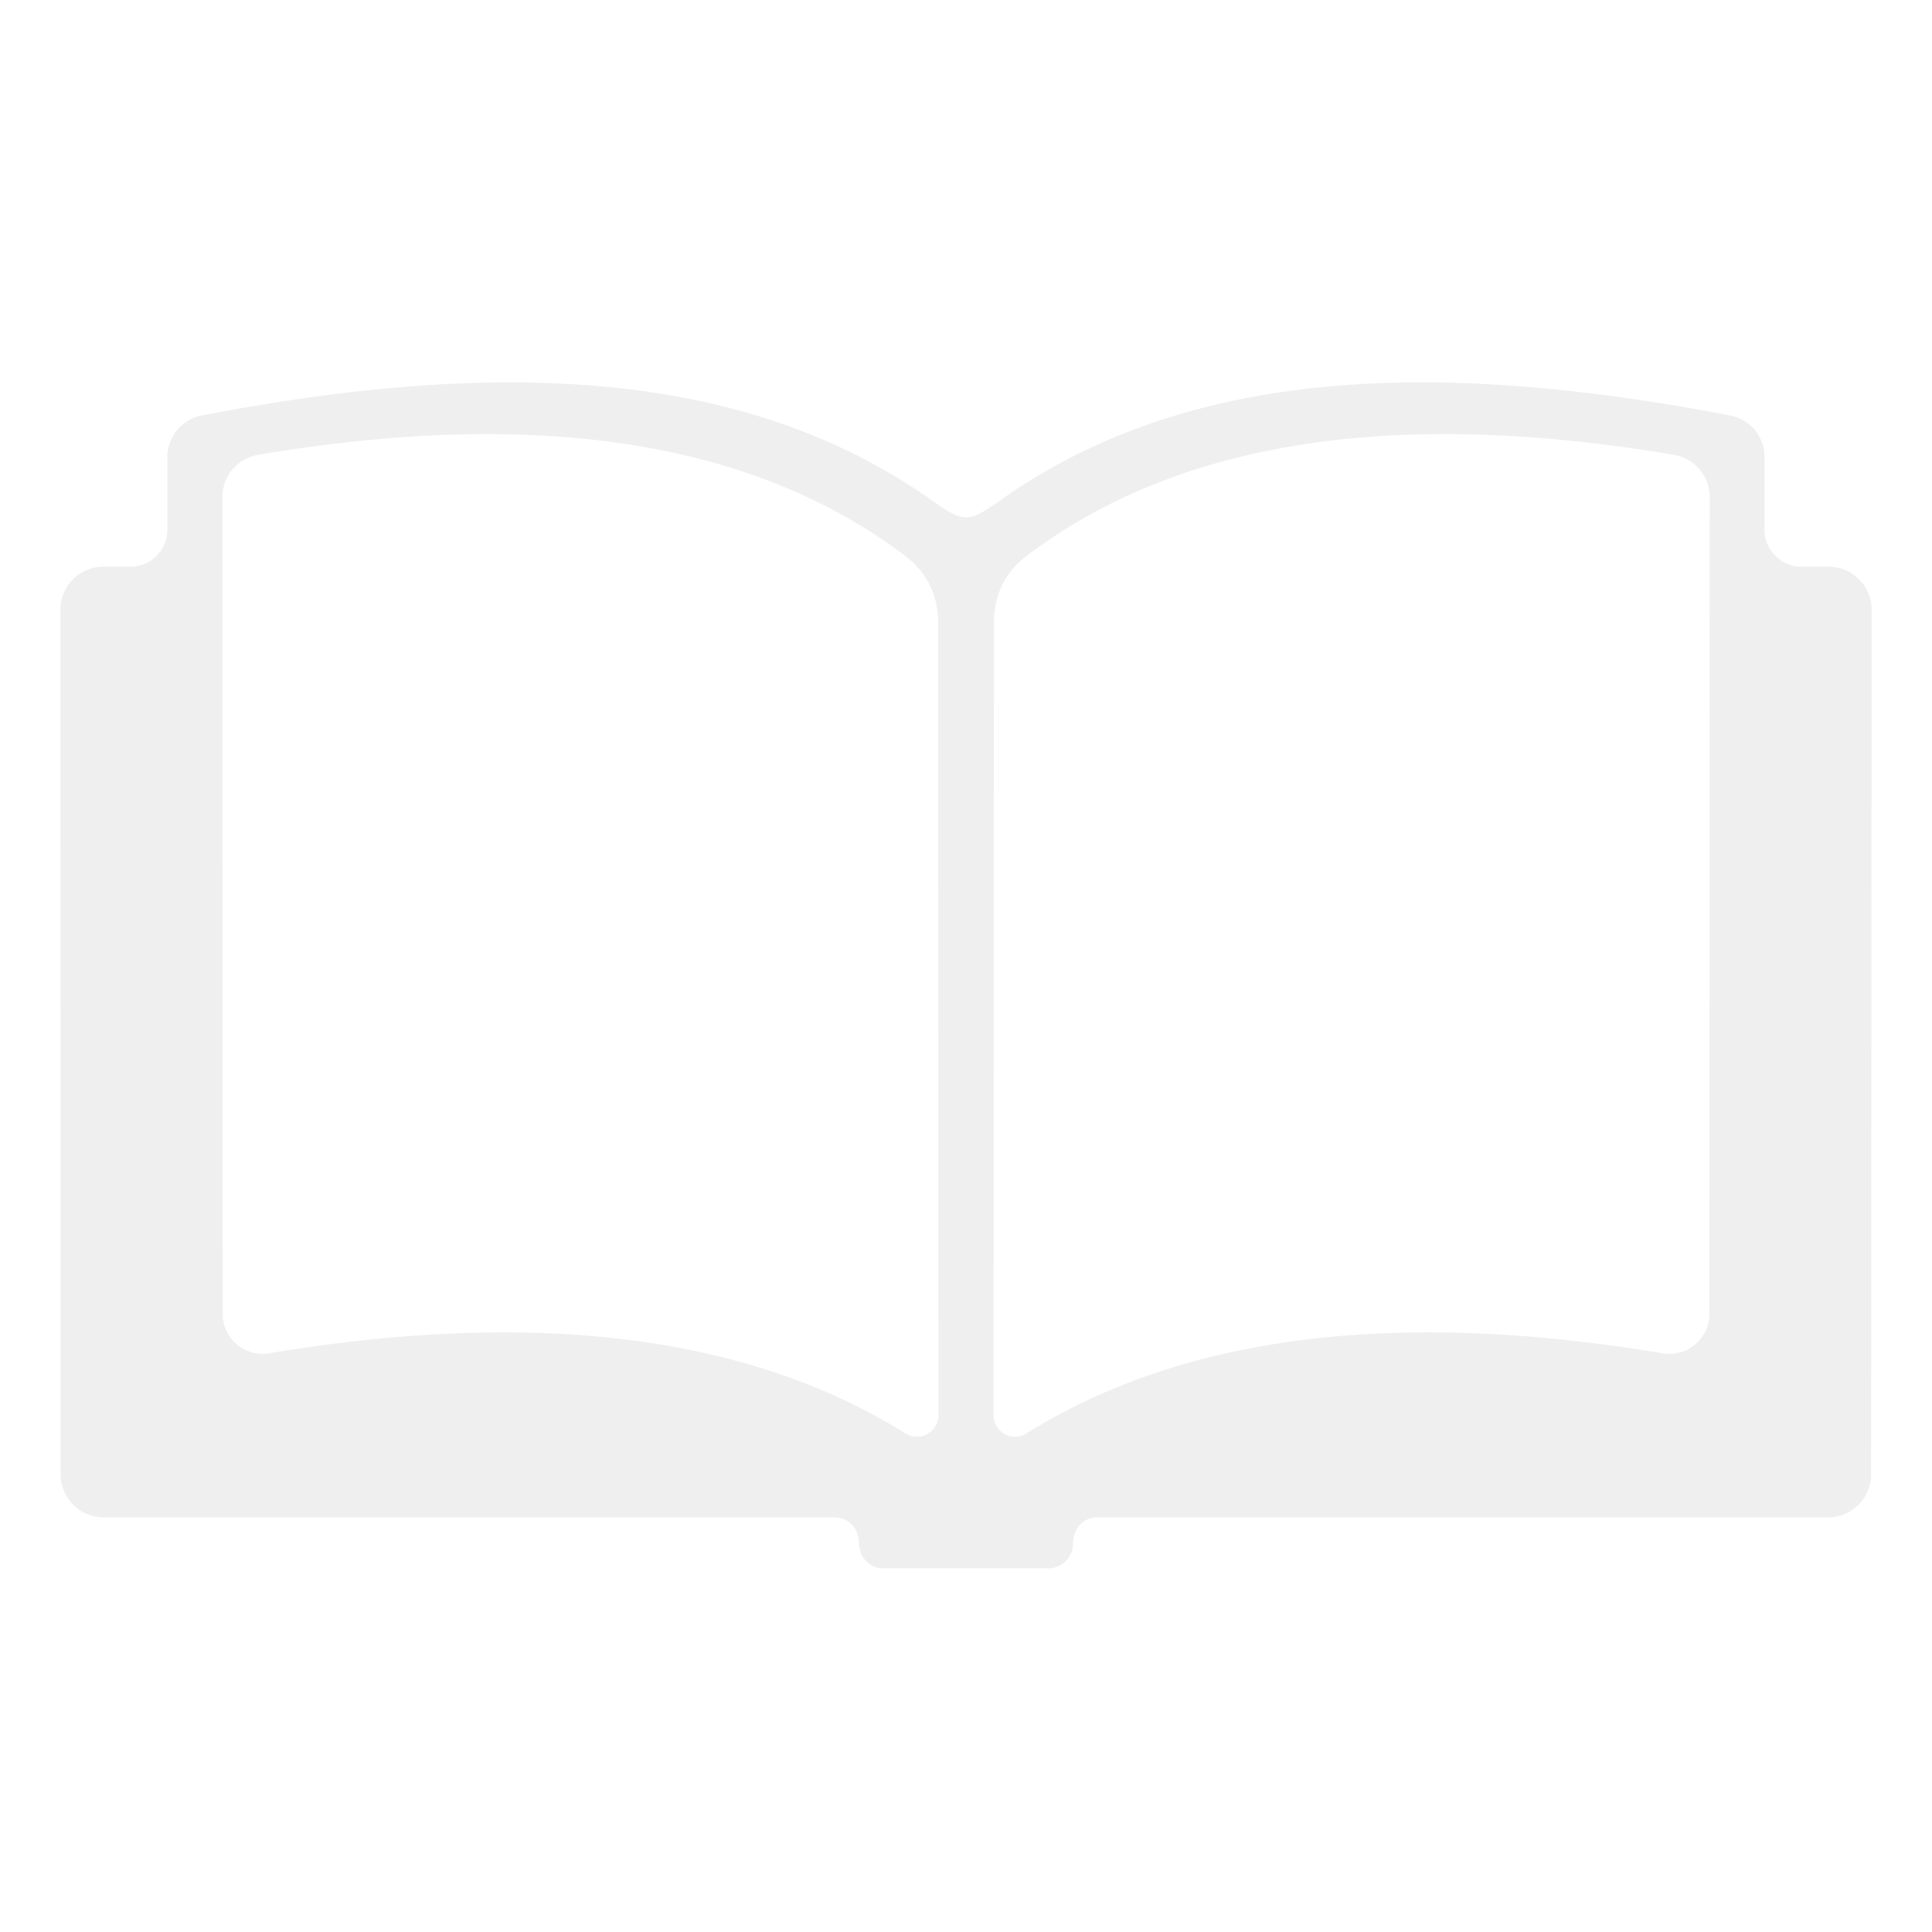 <?xml version="1.0" standalone="no"?><!DOCTYPE svg PUBLIC "-//W3C//DTD SVG 1.1//EN" "http://www.w3.org/Graphics/SVG/1.1/DTD/svg11.dtd"><svg t="1696748083934" class="icon" viewBox="0 0 1024 1024" version="1.1" xmlns="http://www.w3.org/2000/svg" p-id="6752" width="48" height="48" xmlns:xlink="http://www.w3.org/1999/xlink"><path d="M969.173 300.373h-14.336c-10.773 0-19.616-8.853-19.616-19.541v-38.336a22.357 22.357 0 0 0-18.517-22.347c-148.245-28.395-282.987-27.84-385.643 44.427-18.304 12.907-20.021 12.757-38.059 0-102.72-72.203-237.525-72.821-385.781-44.427a22.485 22.485 0 0 0-18.517 22.347v38.336a19.573 19.573 0 0 1-19.541 19.541H54.837C42.219 300.373 32 310.592 32 323.136l0.139 458.347c0 12.608 10.219 22.752 22.827 22.752h387.232c7.2 0 13.024 5.899 13.024 12.96 0 7.755 5.077 14.059 13.099 14.059h87.296c7.264 0 13.088-5.899 13.088-12.96 0-7.744 5.013-14.059 13.035-14.059H968.96c12.48 0 22.763-10.144 22.763-22.763L992 323.136a22.816 22.816 0 0 0-22.827-22.763zM479.893 759.733c-91.328-57.045-210.368-63.637-337.227-42.453a21.109 21.109 0 0 1-24.619-20.907l-0.213-432.683c0-11.243 7.957-20.64 18.997-22.635 132.341-22.283 254.197-13.504 342.933 53.557 11.381 8.576 17.483 20.907 17.483 35.115l0.139 420.341c0 8.981-9.739 14.464-17.493 9.664z m426.112-63.36a21.173 21.173 0 0 1-24.693 20.907c-126.923-21.184-245.899-14.592-337.227 42.453-7.68 4.8-17.493-0.683-17.493-9.739l0.213-420.341c0-14.187 6.027-26.539 17.408-35.104 88.736-67.061 210.592-75.776 342.933-53.493a22.763 22.763 0 0 1 19.061 22.56l-0.213 432.757z" fill="#000000" fill-opacity=".066" p-id="6753"></path></svg>
